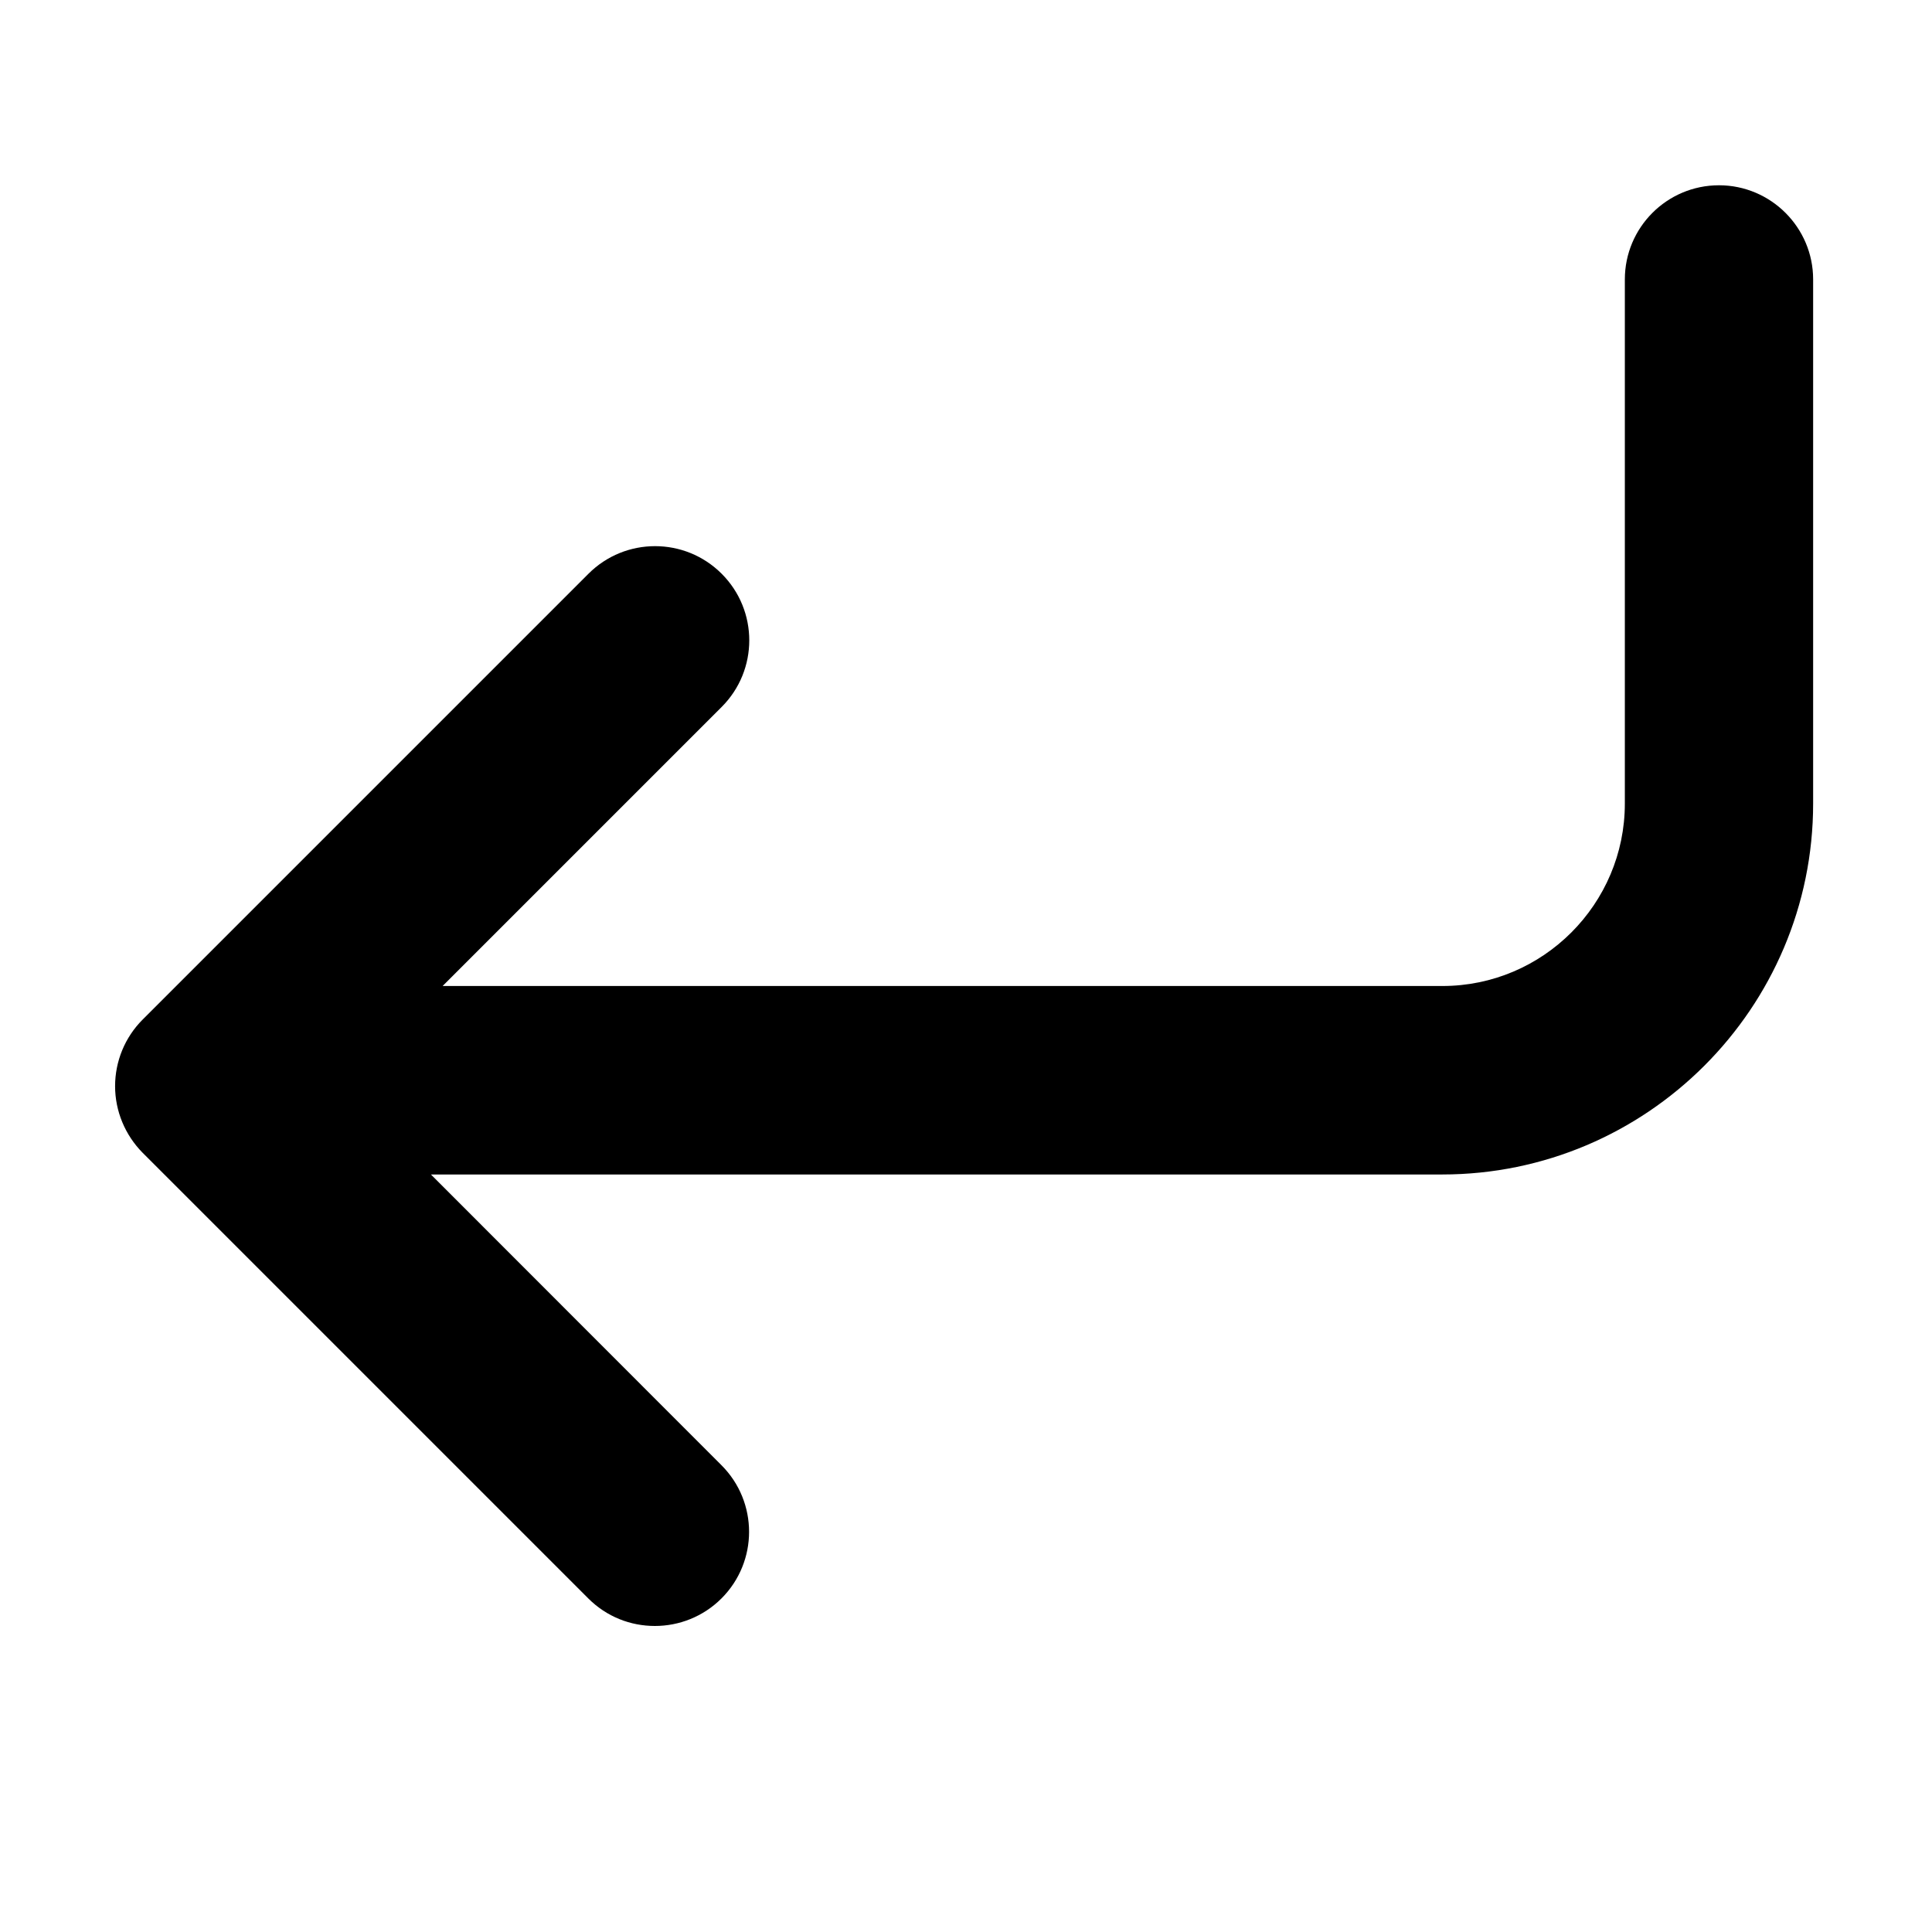 <?xml version="1.0" standalone="no"?><!DOCTYPE svg PUBLIC "-//W3C//DTD SVG 1.1//EN" "http://www.w3.org/Graphics/SVG/1.1/DTD/svg11.dtd"><svg t="1604393725003" class="icon" viewBox="0 0 1024 1024" version="1.1" xmlns="http://www.w3.org/2000/svg" p-id="5514" xmlns:xlink="http://www.w3.org/1999/xlink" width="200" height="200"><defs><style type="text/css"></style></defs><path d="M911.1 98.2c-27.6 0-49.9 22.4-49.9 49.9v277.8c0 53.3-43.4 96.7-96.7 96.7H234.6l147.9-147.9c19.5-19.5 19.5-51.1 0-70.6-19.5-19.5-51.1-19.5-70.6 0L75.6 540.4c-9.4 9.4-14.6 22.1-14.6 35.3 0 13.2 5.3 25.9 14.6 35.3l236.2 236.2c9.8 9.8 22.5 14.6 35.3 14.6 12.8 0 25.6-4.9 35.3-14.6 19.5-19.5 19.5-51.1 0-70.6l-154-154.1h536c108.4 0 196.6-88.2 196.6-196.6V148.1c0-27.5-22.4-49.9-49.9-49.9z" p-id="5515"></path></svg>